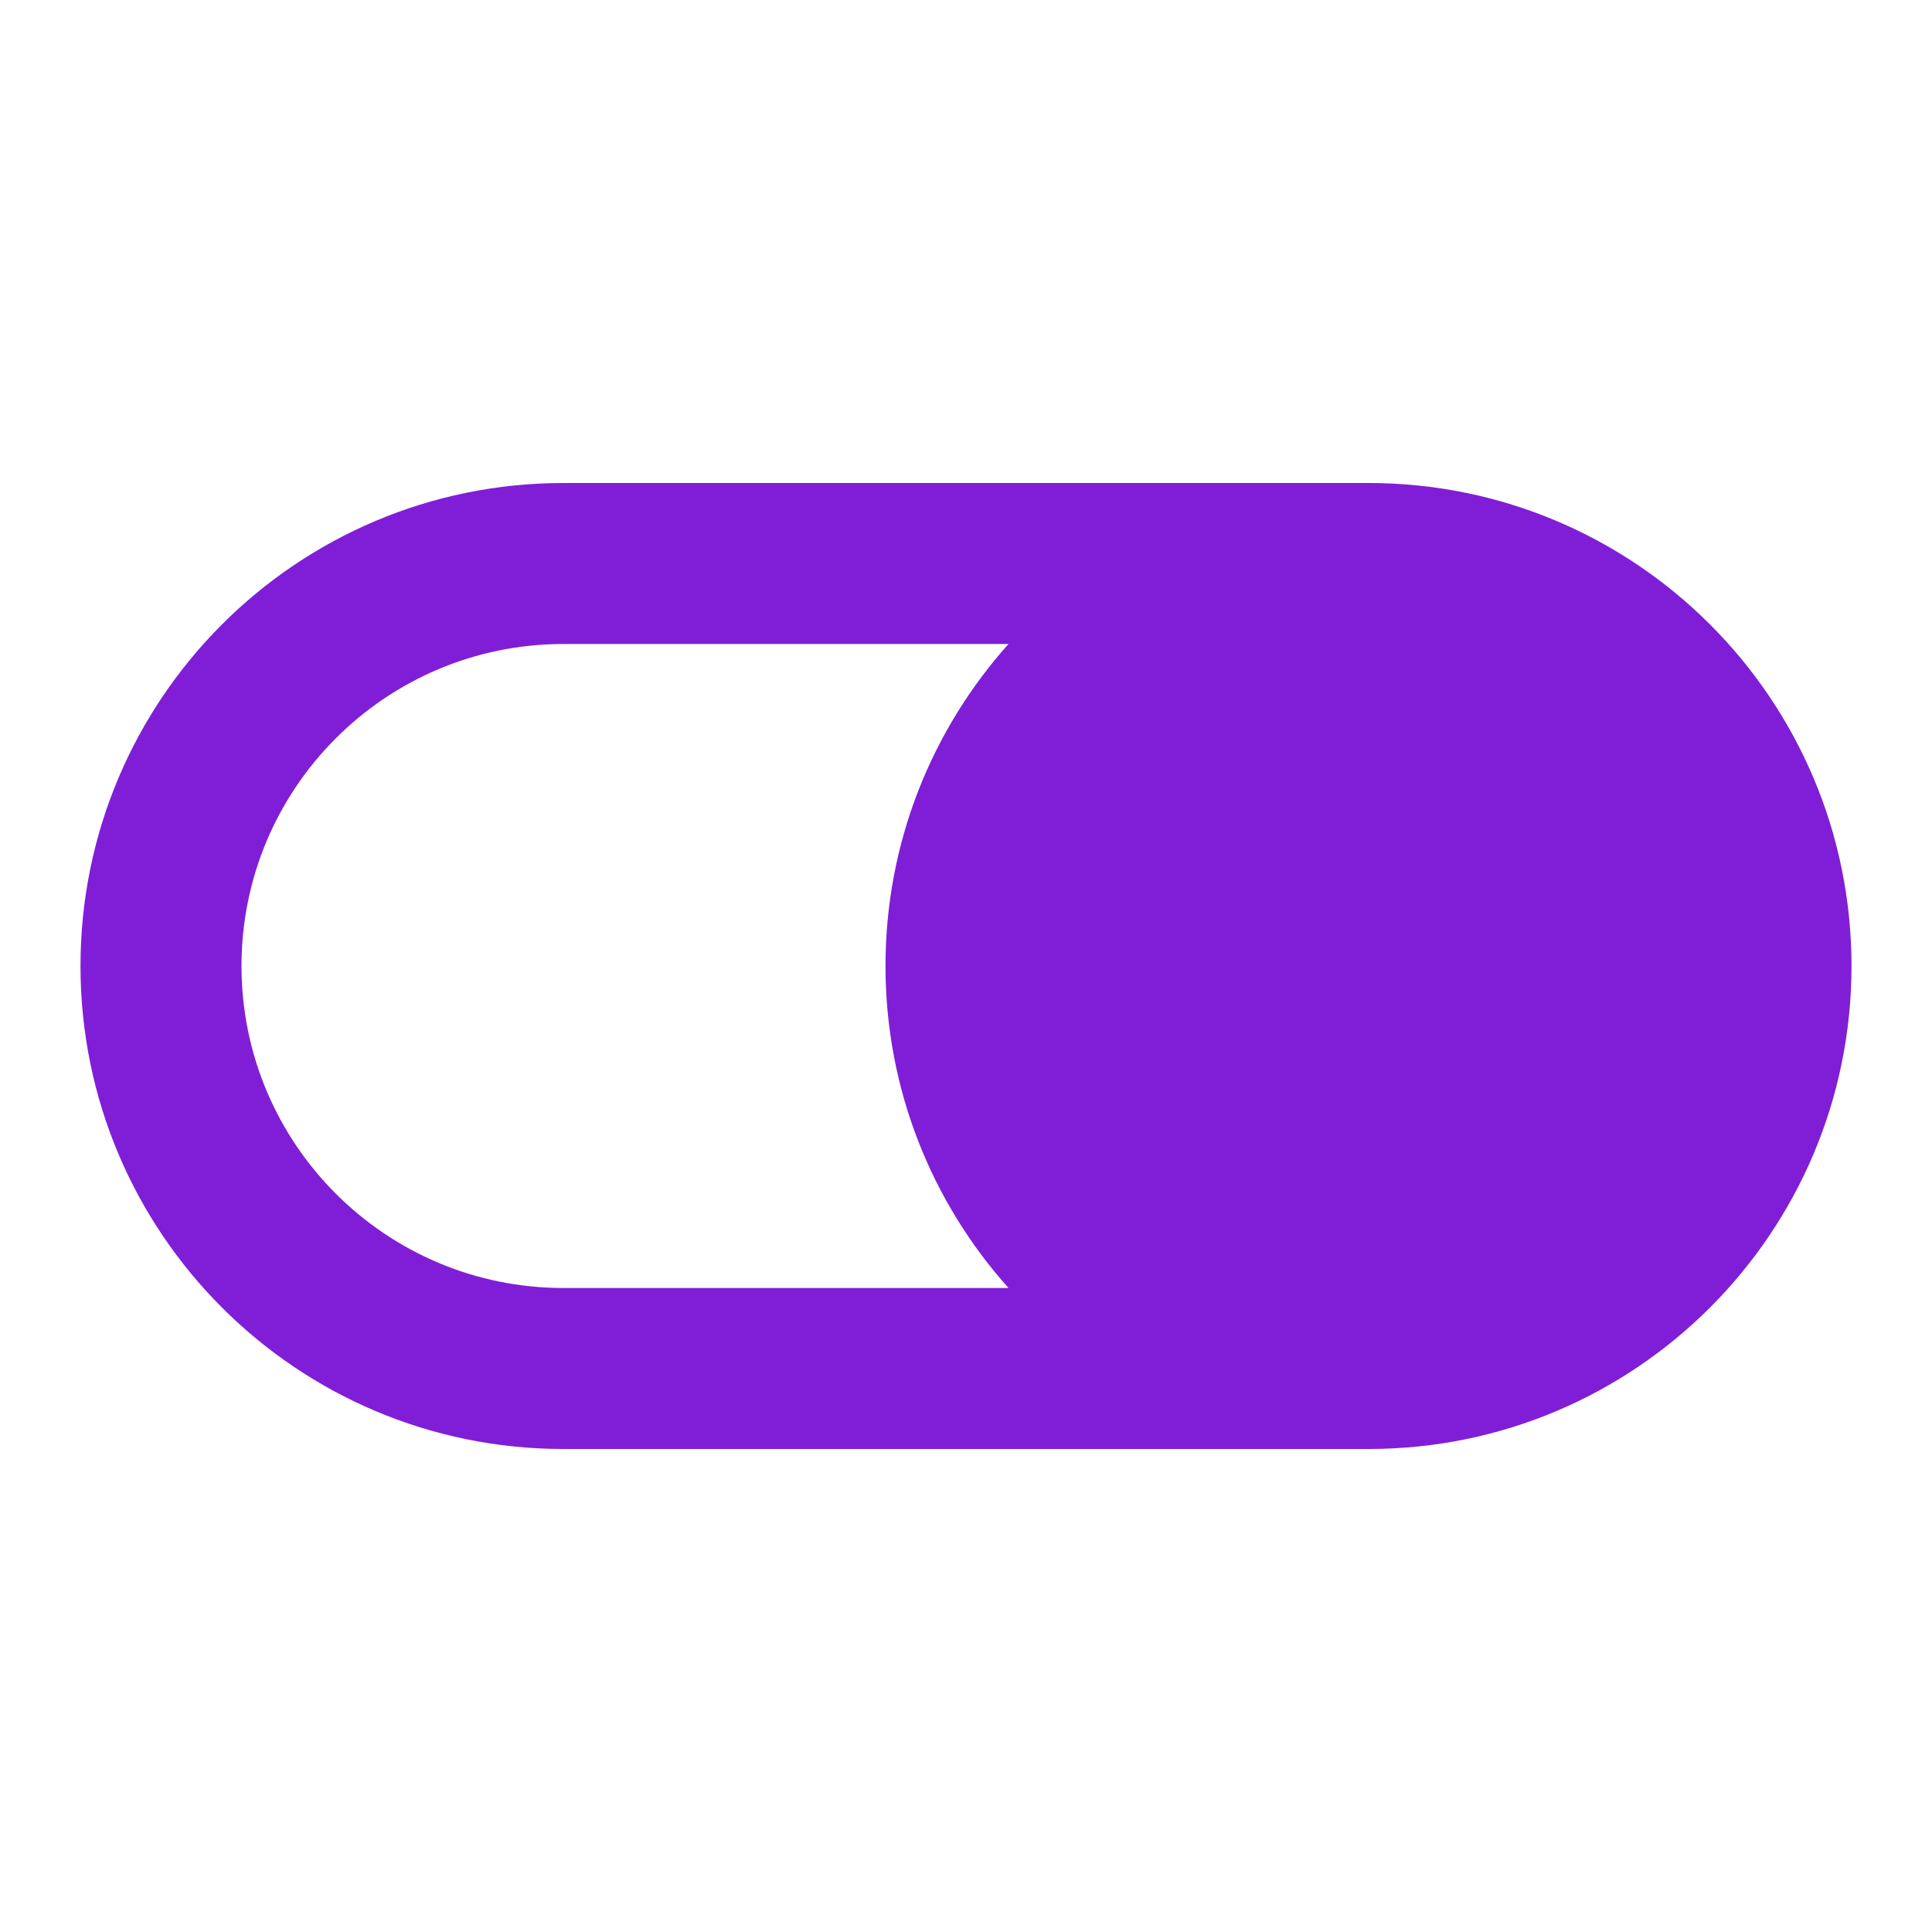 <svg fill="none" height="24" viewBox="0 0 24 24" width="24" xmlns="http://www.w3.org/2000/svg"><path clip-rule="evenodd" d="m17 6c3.314 0 6 2.686 6 6 0 3.314-2.686 6-6 6h-10c-3.314 0-6-2.686-6-6 0-3.314 2.686-6 6-6zm-4.472 10c-.95-1.062-1.528-2.463-1.528-4s.578-2.938 1.528-4h-5.528c-2.209 0-4 1.791-4 4 0 2.209 1.791 4 4 4z" fill="#801ed7" fill-rule="evenodd"/></svg>